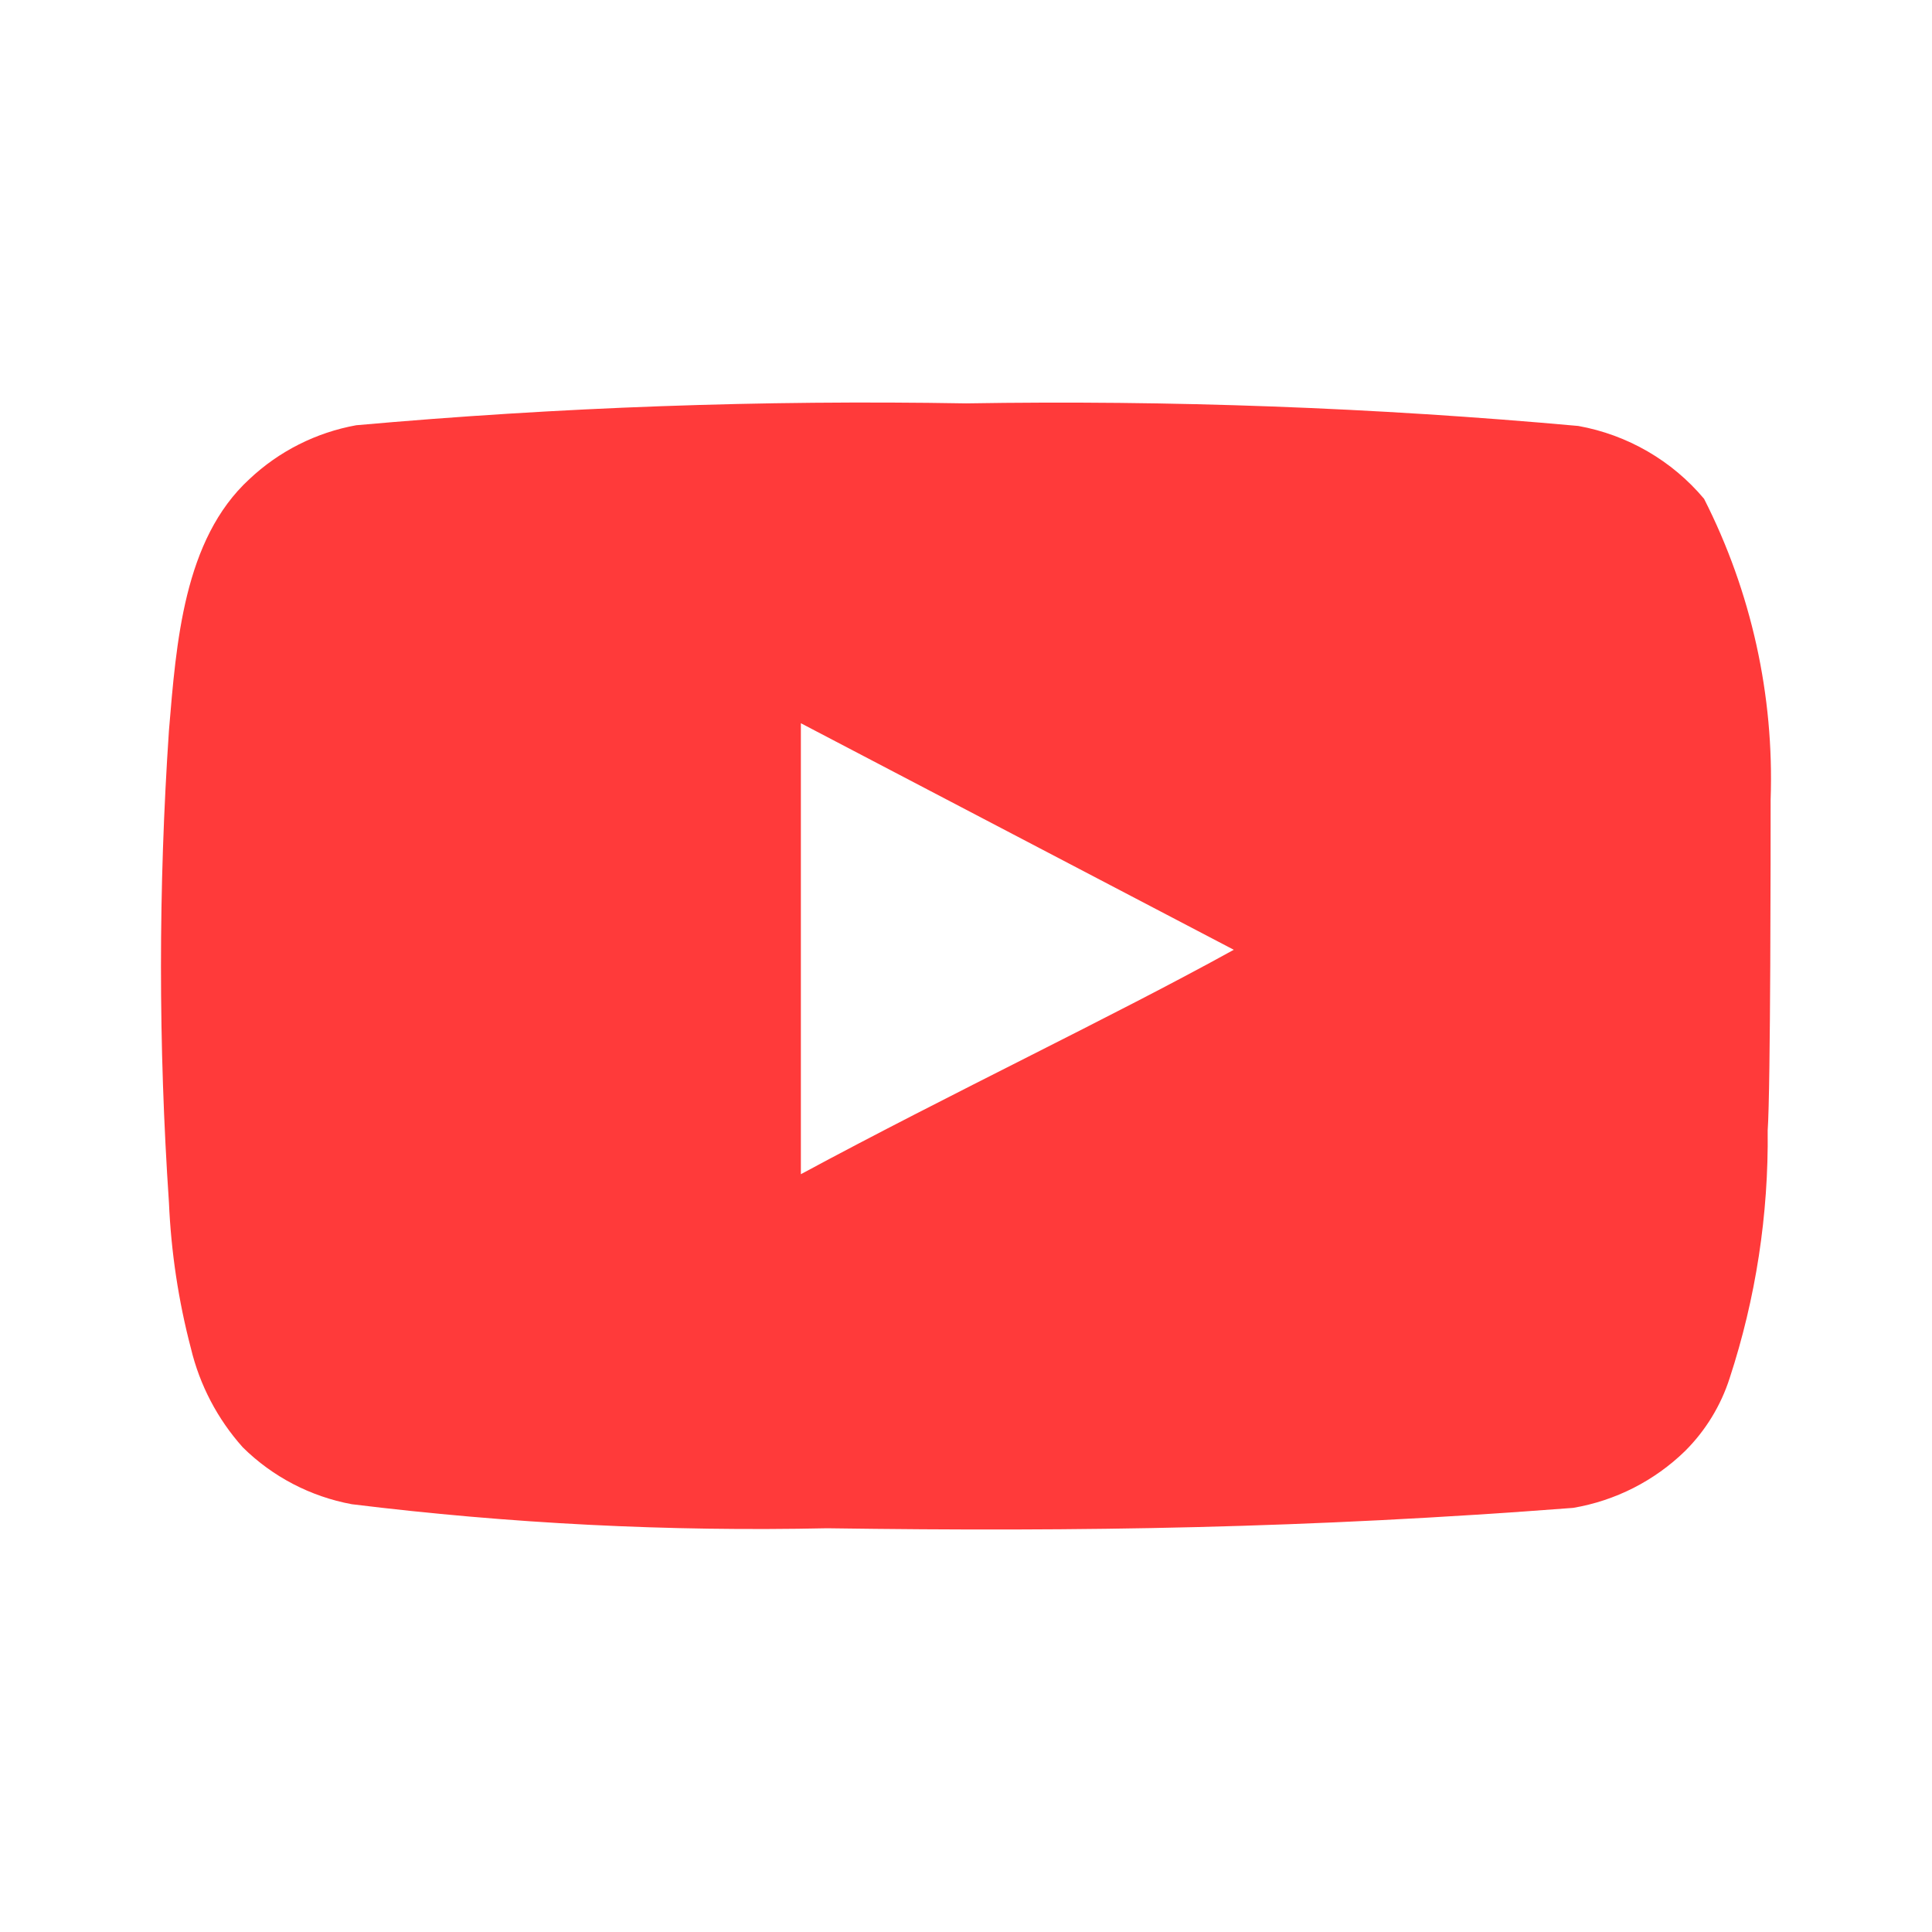 <svg width="38" height="38" viewBox="0 0 38 38" fill="none" xmlns="http://www.w3.org/2000/svg">
<path d="M34.826 15.729C34.897 13.678 34.447 11.642 33.517 9.811C32.886 9.059 32.01 8.552 31.043 8.378C27.04 8.016 23.021 7.868 19.003 7.934C14.999 7.865 10.994 8.008 7.006 8.364C6.217 8.507 5.487 8.875 4.905 9.424C3.611 10.613 3.467 12.648 3.323 14.368C3.114 17.46 3.114 20.562 3.323 23.654C3.365 24.622 3.509 25.582 3.755 26.52C3.928 27.243 4.279 27.913 4.776 28.468C5.362 29.047 6.109 29.436 6.919 29.586C10.021 29.968 13.145 30.126 16.269 30.059C21.304 30.131 25.72 30.059 30.942 29.658C31.773 29.517 32.54 29.127 33.143 28.54C33.546 28.139 33.846 27.648 34.02 27.107C34.535 25.535 34.787 23.889 34.768 22.235C34.826 21.433 34.826 16.589 34.826 15.729ZM15.752 23.095V14.225L24.267 18.681C21.88 20 18.729 21.49 15.752 23.095Z" fill="#FF3A3A"/>
</svg>
